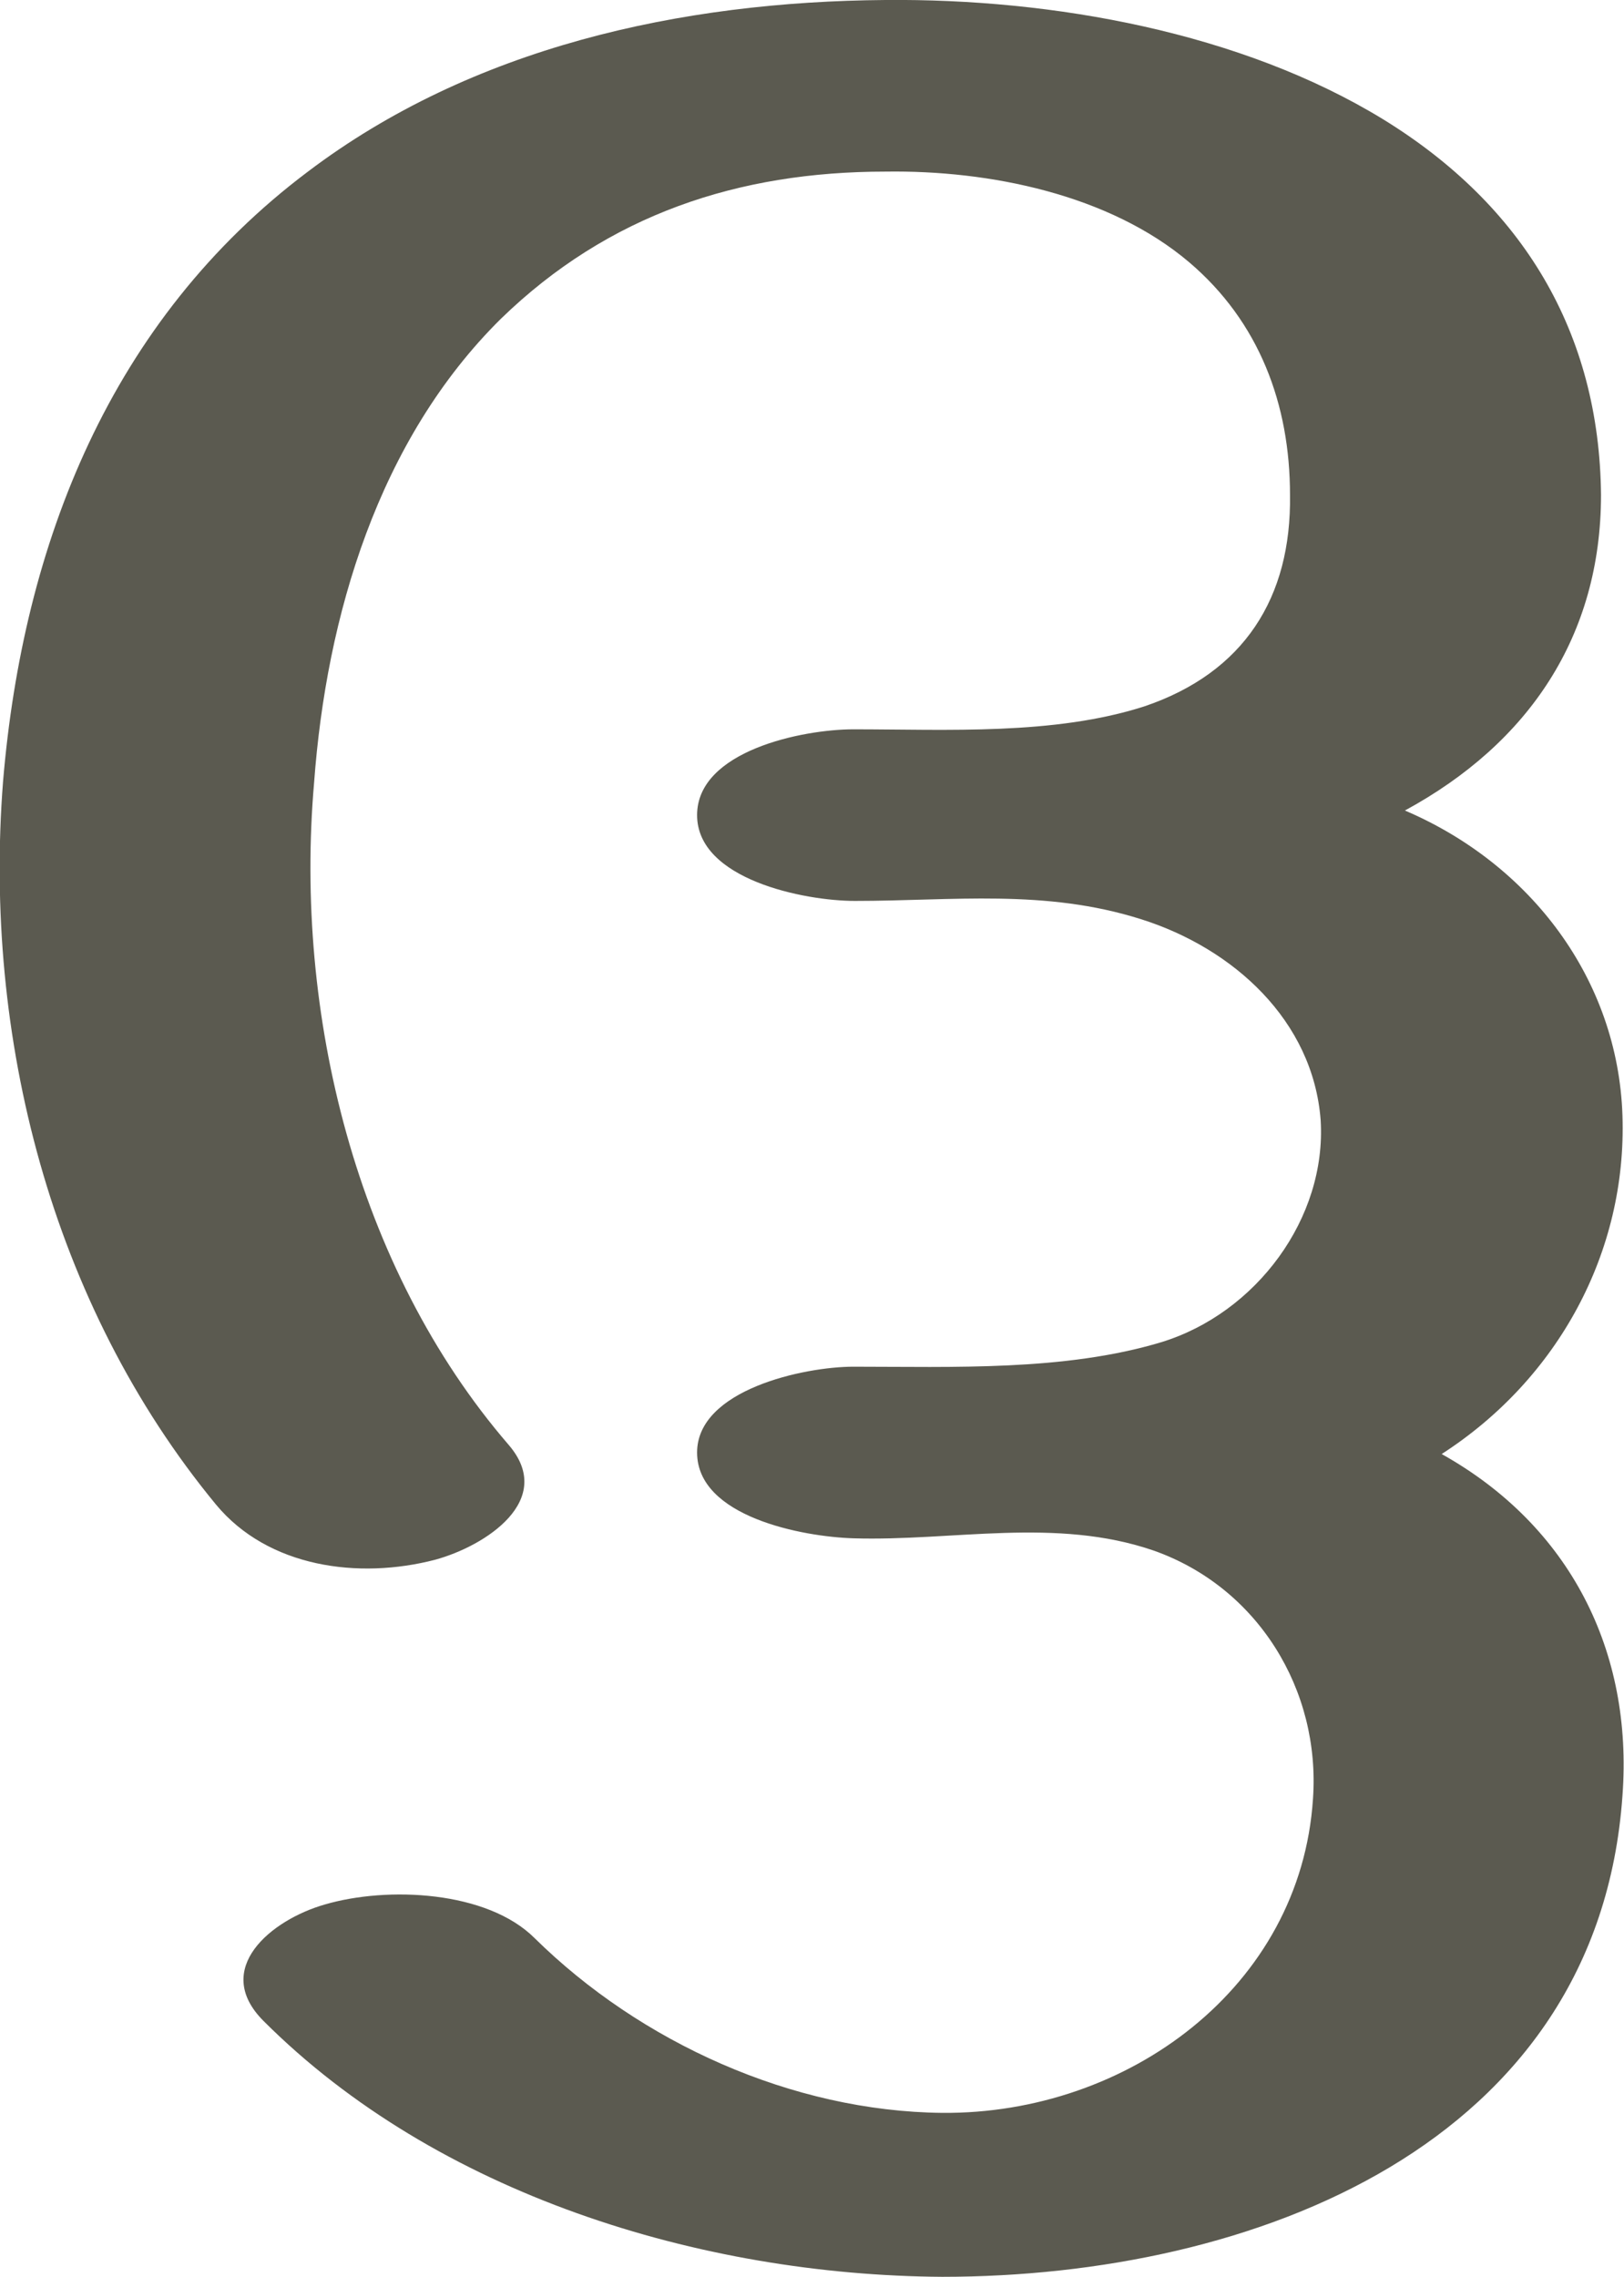 <?xml version="1.0" encoding="UTF-8"?>
<!DOCTYPE svg PUBLIC "-//W3C//DTD SVG 1.1//EN" "http://www.w3.org/Graphics/SVG/1.1/DTD/svg11.dtd">
<!-- Creator: CorelDRAW X8 -->
<svg xmlns="http://www.w3.org/2000/svg" xml:space="preserve" width="1060px" height="1486px" version="1.1" style="shape-rendering:geometricPrecision; text-rendering:geometricPrecision; image-rendering:optimizeQuality; fill-rule:evenodd; clip-rule:evenodd"
viewBox="0 0 1060 1486"
 xmlns:xlink="http://www.w3.org/1999/xlink">
 <defs>
  <style type="text/css">
   <![CDATA[
    .fil0 {fill:#5B5A50;fill-rule:nonzero}
   ]]>
  </style>
 </defs>
 <g id="Layer_x0020_1">
  <path class="fil0" d="M758 876c62,-19 108,-81 104,-145 -5,-65 -57,-112 -117,-131 -63,-20 -123,-12 -187,-12 -33,0 -103,-14 -103,-56 0,-42 69,-56 102,-56 61,0 131,4 190,-15 65,-22 96,-71 95,-138 0,-59 -20,-113 -66,-152 -52,-44 -130,-60 -198,-59 -96,0 -181,28 -251,96 -80,79 -114,194 -122,303 -13,150 27,316 127,432 31,36 -15,66 -48,75 -50,13 -109,5 -143,-36 -108,-131 -152,-306 -139,-472 13,-155 70,-301 199,-398 107,-81 243,-111 377,-112 109,-1 232,21 325,78 91,56 141,139 142,245 0,92 -47,162 -128,206 82,35 139,110 142,199 3,89 -42,172 -118,221 84,47 125,129 118,223 -16,228 -241,314 -444,314 -158,-1 -330,-54 -443,-167 -34,-34 5,-66 40,-76 41,-12 106,-9 137,22 69,68 168,113 266,114 121,1 234,-82 242,-205 5,-71 -36,-138 -104,-162 -64,-22 -131,-6 -196,-8 -33,-1 -102,-14 -102,-56 0,-41 70,-56 102,-56 65,0 138,3 201,-16z"/>
 </g>
</svg>
